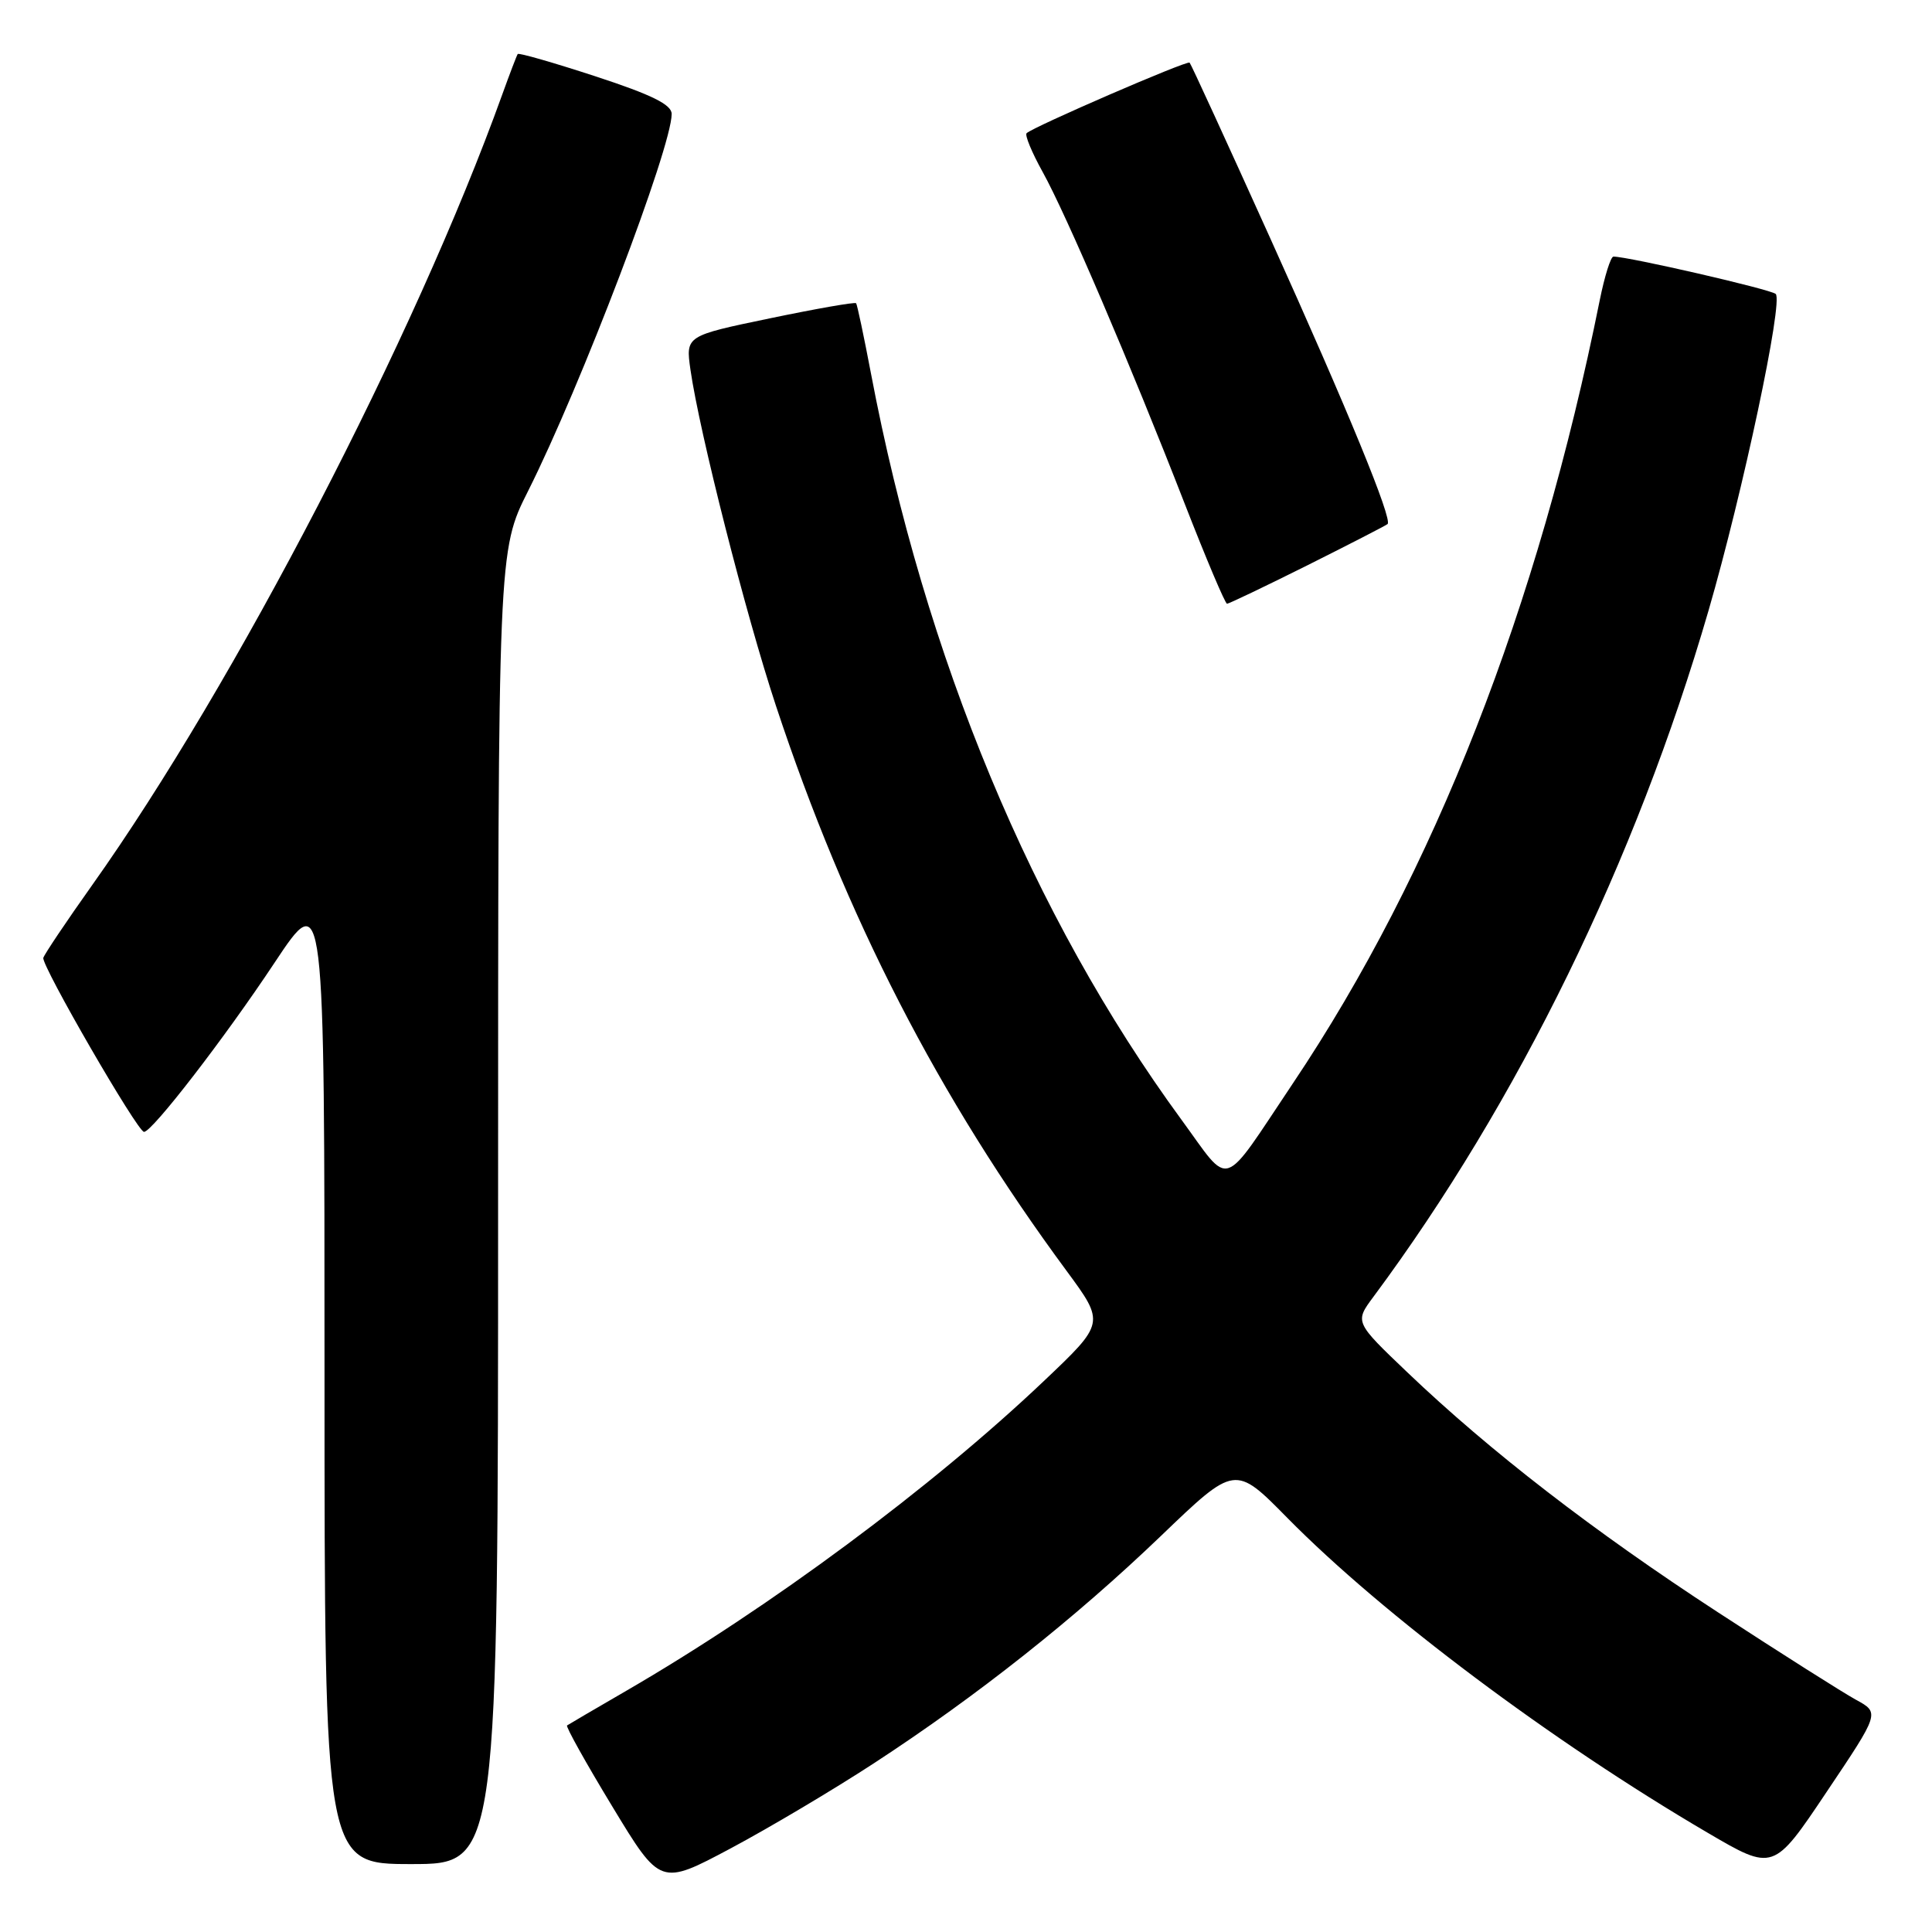 <?xml version="1.0" encoding="UTF-8" standalone="no"?>
<!DOCTYPE svg PUBLIC "-//W3C//DTD SVG 1.1//EN" "http://www.w3.org/Graphics/SVG/1.1/DTD/svg11.dtd" >
<svg xmlns="http://www.w3.org/2000/svg" xmlns:xlink="http://www.w3.org/1999/xlink" version="1.1" viewBox="0 0 256 256">
 <g >
 <path fill="currentColor"
d=" M 115.80 233.64 C 129.46 224.73 142.47 214.42 153.86 203.49 C 163.65 194.09 163.65 194.09 170.57 201.12 C 183.22 213.96 205.67 230.78 226.24 242.83 C 234.99 247.96 234.99 247.96 242.03 237.45 C 249.08 226.95 249.08 226.95 245.93 225.23 C 244.19 224.28 235.96 219.06 227.64 213.64 C 211.19 202.92 197.46 192.32 186.50 181.86 C 179.50 175.18 179.50 175.18 181.98 171.84 C 201.15 146.02 216.75 114.08 226.39 80.90 C 230.95 65.18 236.32 39.90 235.29 38.95 C 234.63 38.34 215.76 34.00 213.79 34.00 C 213.43 34.00 212.62 36.59 211.98 39.75 C 203.79 80.50 190.02 115.65 171.35 143.50 C 161.67 157.95 163.20 157.45 156.55 148.37 C 136.79 121.37 122.55 87.14 115.41 49.50 C 114.47 44.55 113.58 40.35 113.44 40.18 C 113.30 40.00 108.16 40.90 102.02 42.18 C 90.85 44.50 90.85 44.50 91.49 49.00 C 92.69 57.33 98.81 81.41 102.81 93.50 C 112.11 121.60 124.31 145.33 141.33 168.40 C 146.42 175.31 146.42 175.31 138.30 183.01 C 123.43 197.12 102.05 212.98 83.00 224.03 C 78.88 226.42 75.34 228.49 75.14 228.63 C 74.94 228.77 77.64 233.61 81.14 239.38 C 87.50 249.88 87.50 249.88 96.80 244.93 C 101.92 242.20 110.47 237.12 115.80 233.64 Z  M 66.00 159.98 C 66.00 72.96 66.00 72.96 69.98 65.05 C 76.96 51.16 89.00 19.55 89.00 15.10 C 89.00 13.86 86.37 12.56 78.92 10.12 C 73.38 8.31 68.74 6.97 68.60 7.16 C 68.47 7.35 67.55 9.75 66.56 12.50 C 55.01 44.61 31.11 90.69 12.22 117.27 C 8.79 122.10 5.88 126.44 5.74 126.92 C 5.47 127.92 18.20 149.94 19.08 149.98 C 20.13 150.02 29.72 137.61 36.39 127.55 C 43.00 117.60 43.00 117.60 43.00 182.30 C 43.00 247.00 43.00 247.00 54.50 247.00 C 66.00 247.00 66.00 247.00 66.00 159.98 Z  M 173.27 74.89 C 178.90 72.07 183.66 69.62 183.86 69.44 C 184.54 68.82 178.64 54.44 168.31 31.56 C 162.61 18.94 157.81 8.47 157.63 8.30 C 157.30 7.97 136.89 16.81 136.03 17.65 C 135.77 17.90 136.73 20.22 138.17 22.81 C 141.27 28.39 149.81 48.32 156.98 66.75 C 159.82 74.04 162.34 80.00 162.59 80.00 C 162.83 80.00 167.64 77.70 173.27 74.89 Z "/>
</g>
</svg>